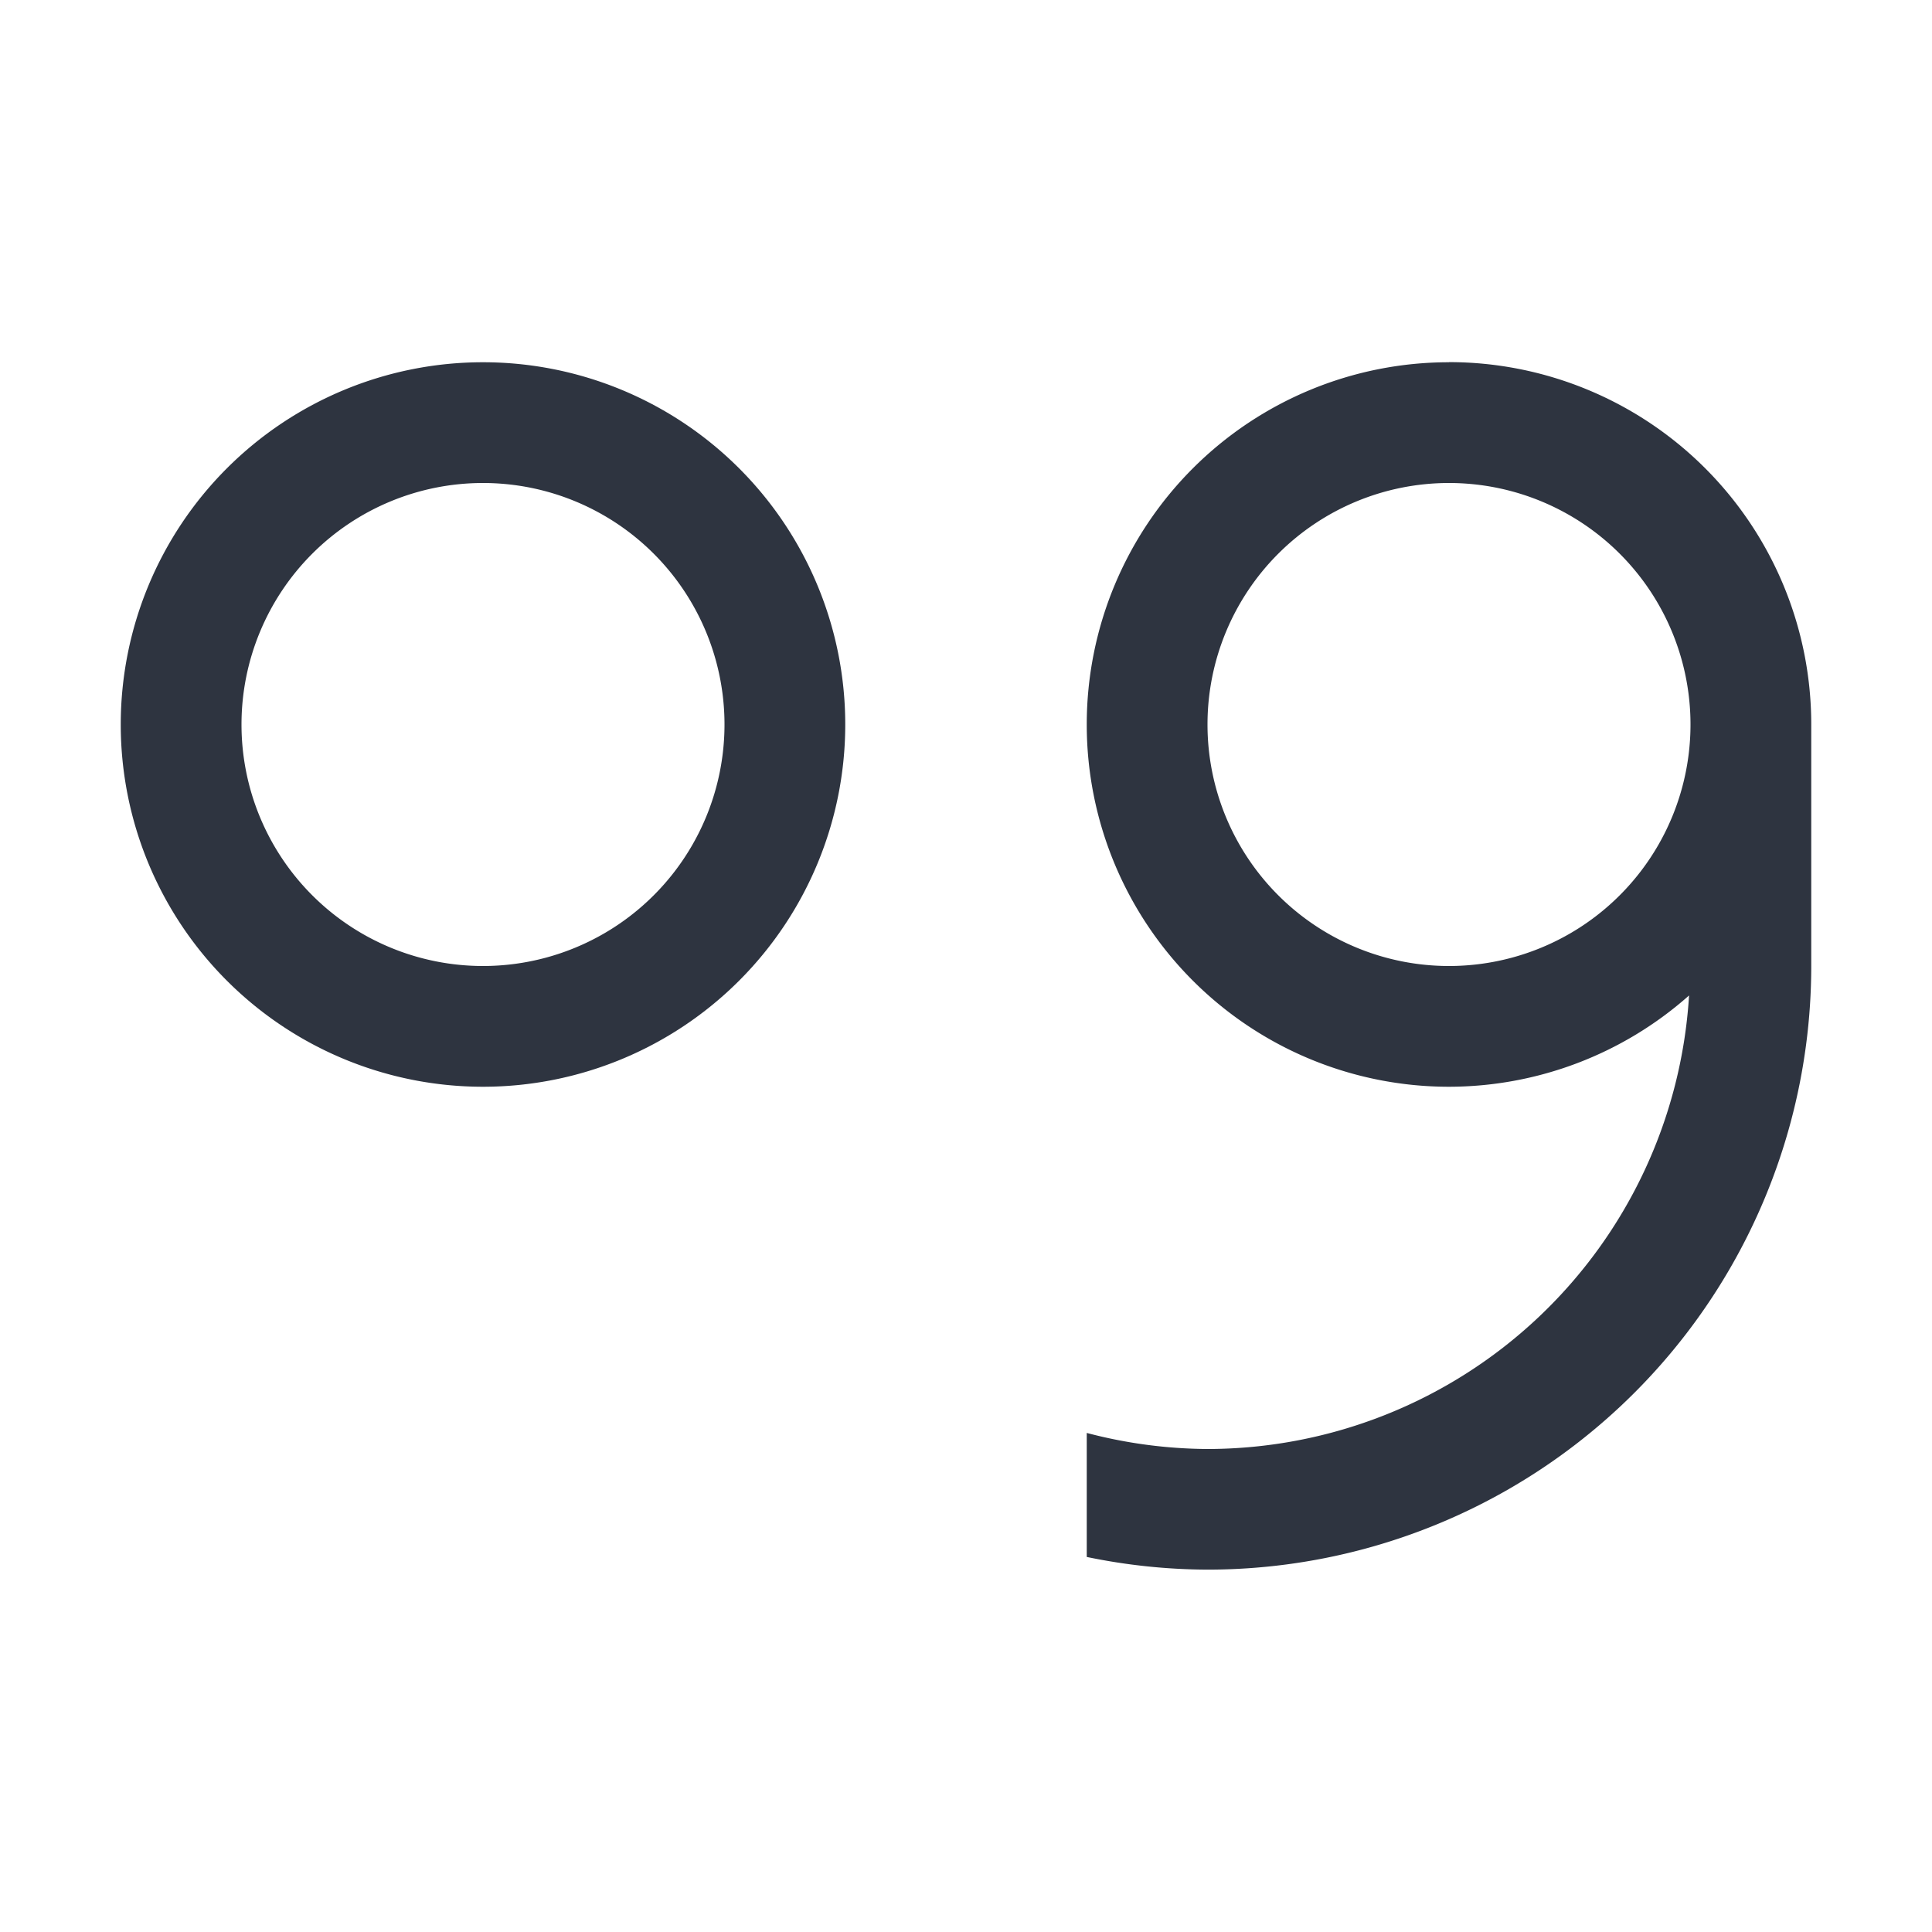<svg width="16" height="16" version="1.1" xmlns="http://www.w3.org/2000/svg">
 <path d="m4 3a3 3 0 0 0-3 3 3 3 0 0 0 3 3 3 3 0 0 0 3-3 3 3 0 0 0-3-3zm0 1a2 2 0 0 1 2 2 2 2 0 0 1-2 2 2 2 0 0 1-2-2 2 2 0 0 1 2-2z" fill="#2e3440"/>
 <path d="m12 3a3 3 0 0 0-3 3 3 3 0 0 0 3 3 3 3 0 0 0 1.988-0.756 4 4 0 0 1-3.988 3.756 4 4 0 0 1-1-0.133v1.027a5 5 0 0 0 1 0.105 5 5 0 0 0 5-5v-2a3 3 0 0 0-3-3zm0 1a2 2 0 0 1 2 2 2 2 0 0 1-2 2 2 2 0 0 1-2-2 2 2 0 0 1 2-2z" fill="#2e3440"/>
</svg>
